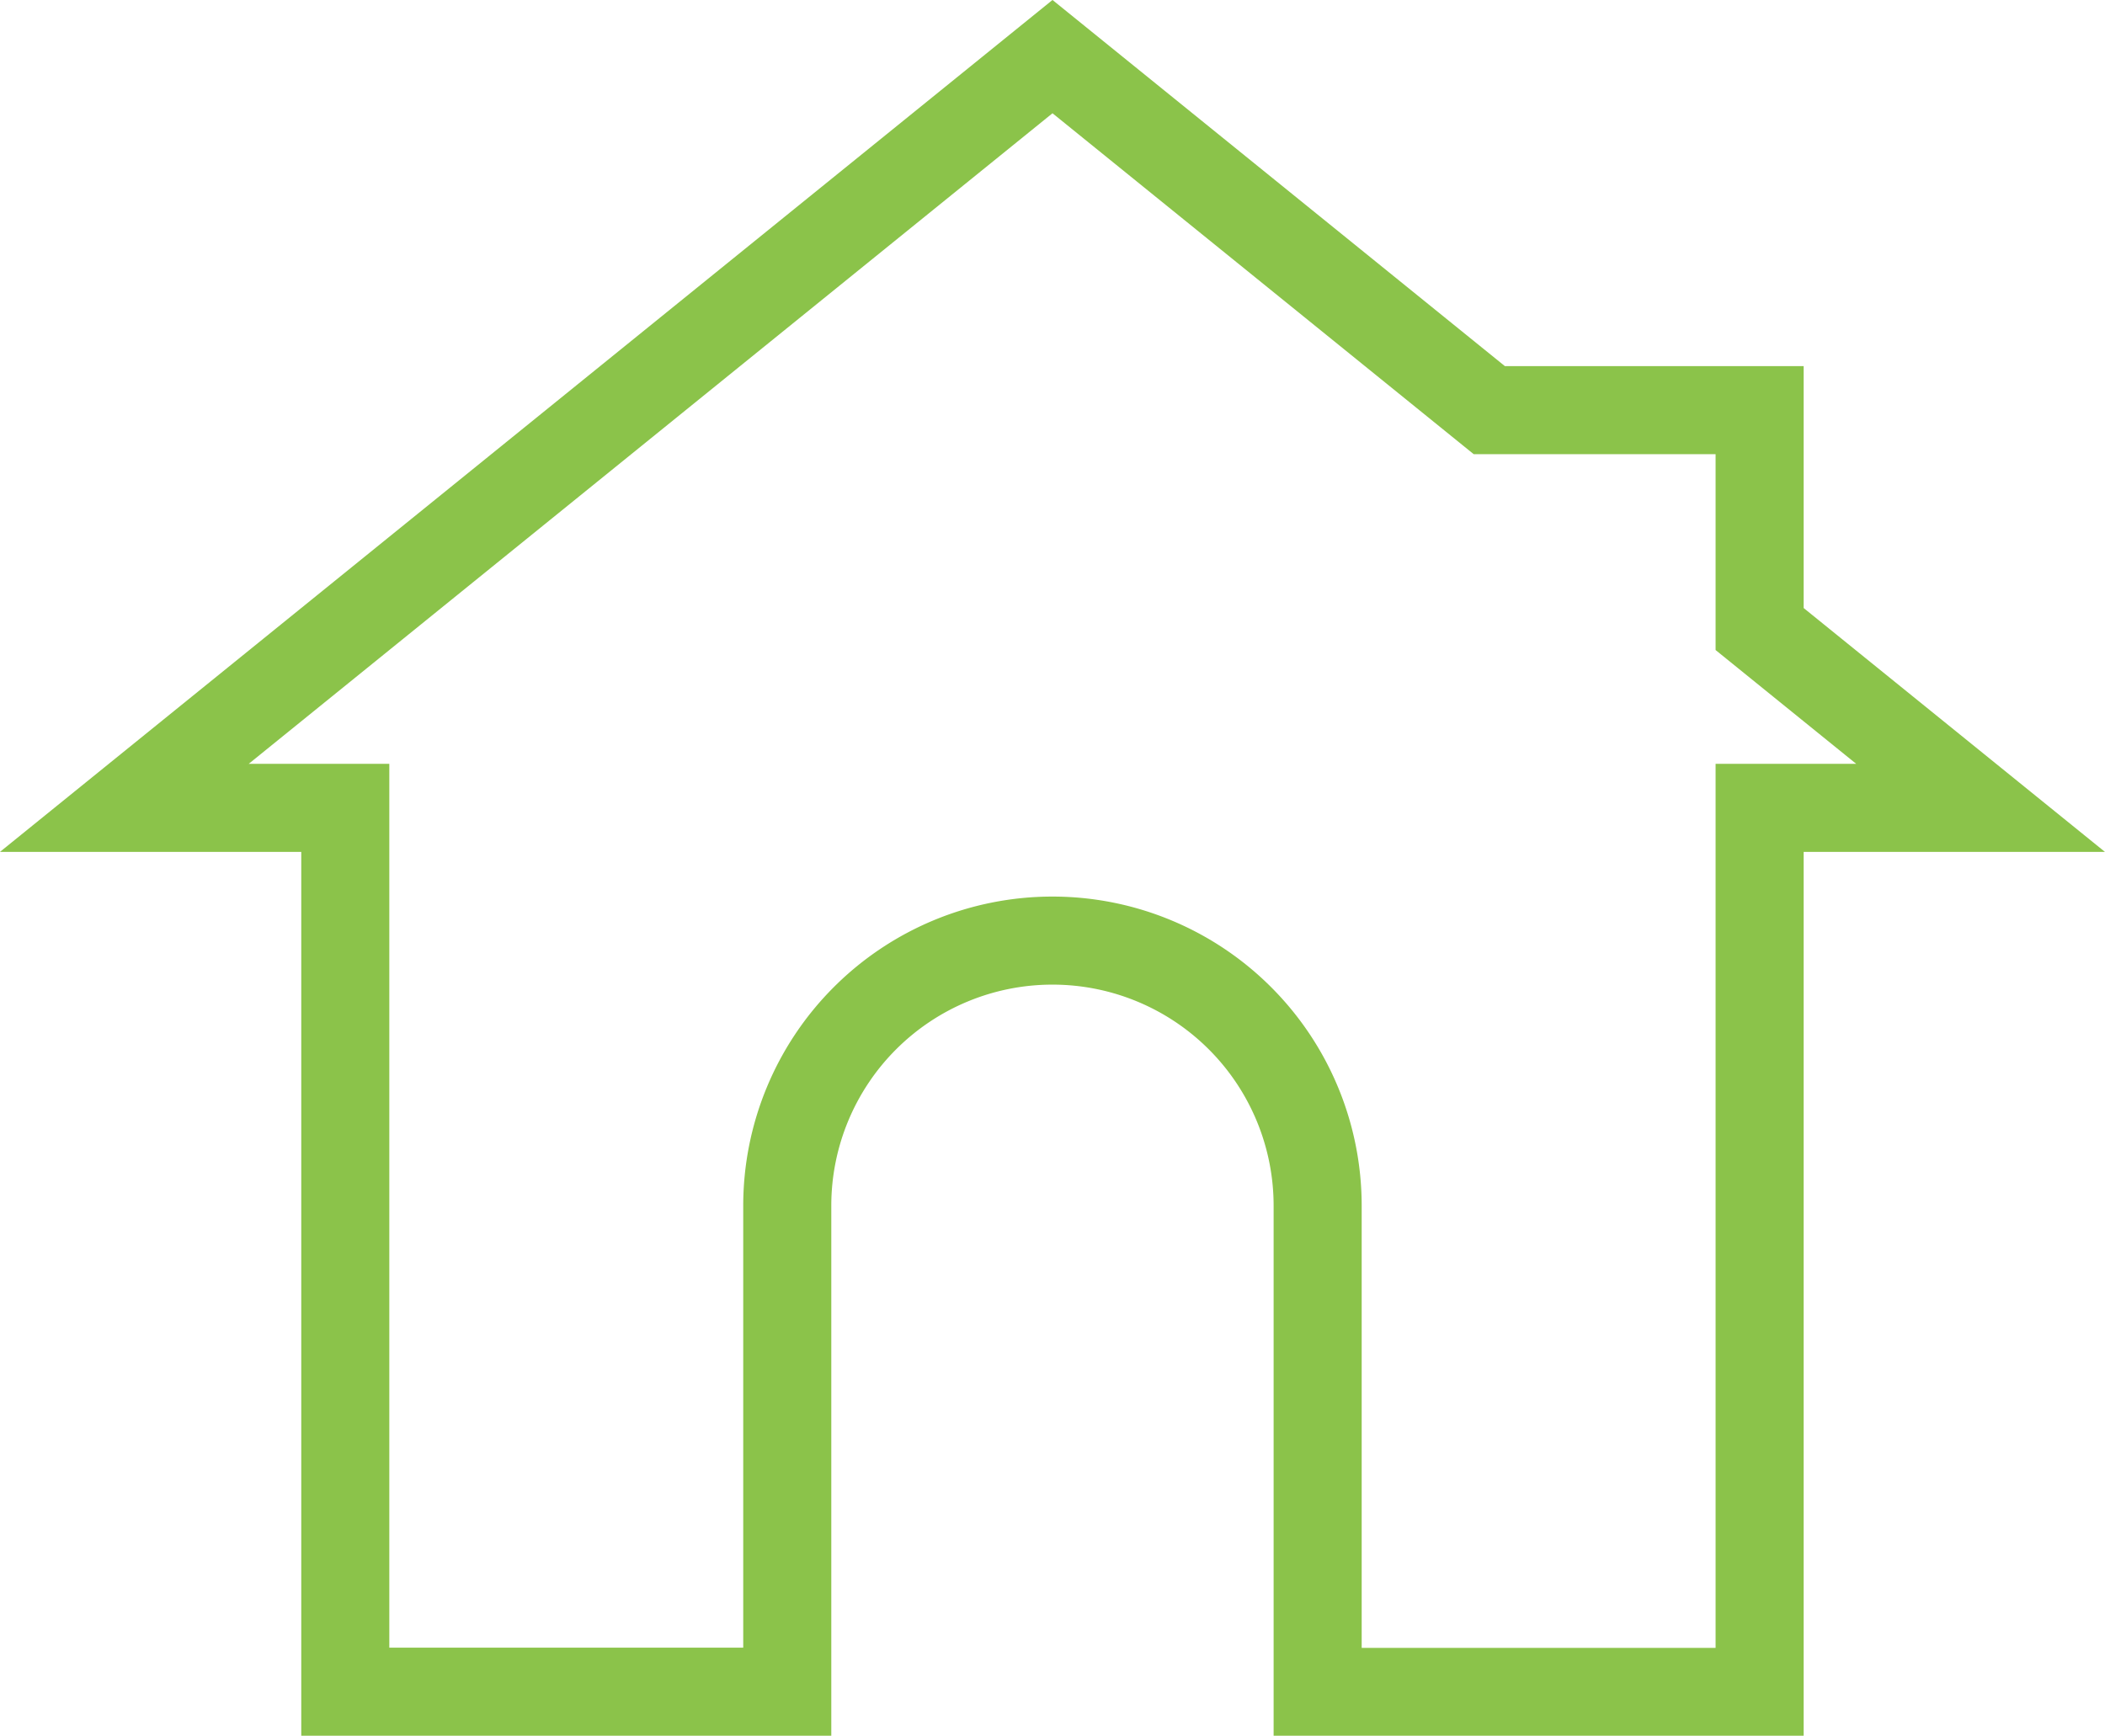 <svg xmlns="http://www.w3.org/2000/svg" width="23.904" height="19.713" viewBox="0 0 23.904 19.713">
  <g id="Home-SJVwfzC-V" transform="translate(-16.294 -19.122)">
    <g id="Group_40" data-name="Group 40" transform="translate(17.706 19.765)">
      <path id="Path_768" data-name="Path 768" d="M10.54.149,0,8.681H2.509V18.719H7.528V13.2a3.011,3.011,0,0,1,6.023,0v5.521H18.57V8.681h2.509L18.57,6.65V4.164H15.5Z" transform="translate(0 -0.149)" fill="none" stroke="#8bc34a" stroke-width="1" fill-rule="evenodd"/>
    </g>
  </g>
</svg>
